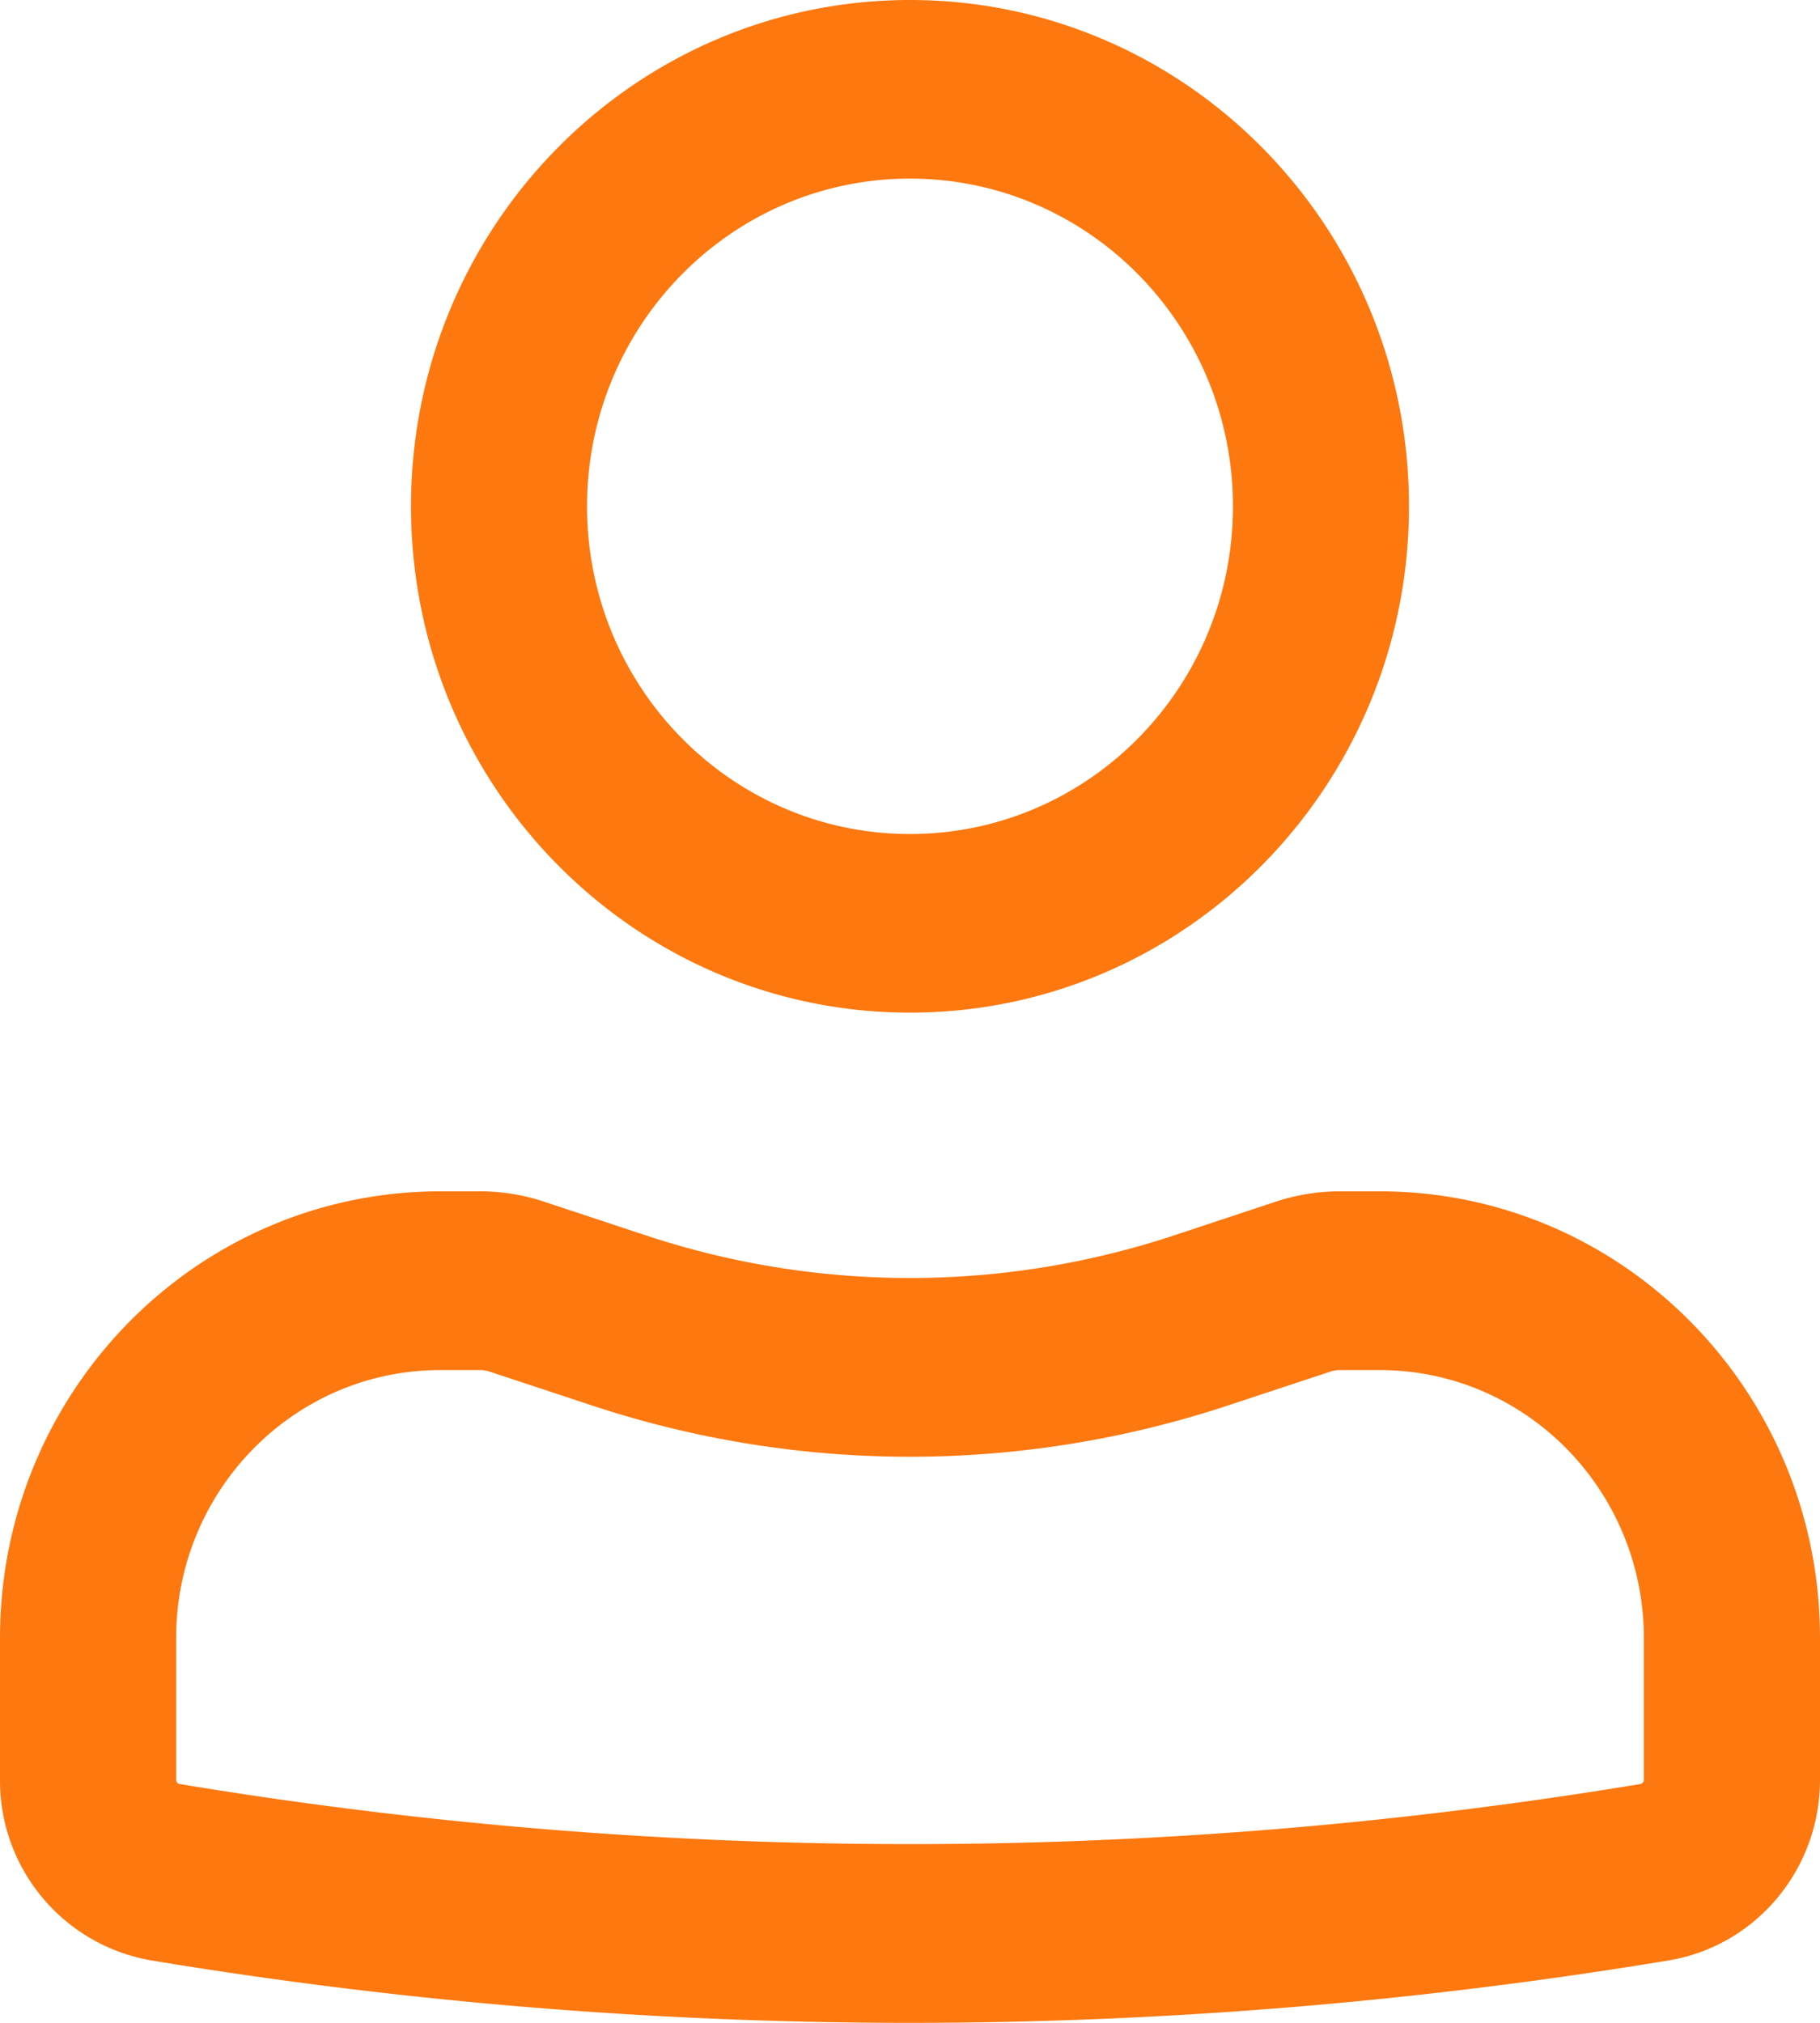 <svg width="18" height="20" fill="none" xmlns="http://www.w3.org/2000/svg"><path fill-rule="evenodd" clip-rule="evenodd" d="M4.065 5.006C4.065 2.241 6.275 0 9 0c2.726 0 4.935 2.241 4.935 5.006S11.726 10.012 9 10.012c-2.726 0-4.935-2.241-4.935-5.006zM9 1.766c-1.764 0-3.194 1.451-3.194 3.24 0 1.79 1.43 3.24 3.194 3.24s3.194-1.45 3.194-3.24c0-1.789-1.43-3.24-3.194-3.24zm-4.645 11.78c-1.443 0-2.613 1.187-2.613 2.65v1.4c0 .021.015.04.036.043a44.2 44.2 0 0014.444 0 .043.043 0 00.036-.043v-1.4c0-1.463-1.17-2.65-2.613-2.65h-.396a.288.288 0 00-.09.015l-1.005.332c-2.05.68-4.259.68-6.308 0l-1.005-.332a.288.288 0 00-.09-.015h-.396zM0 16.196c0-2.44 1.95-4.417 4.355-4.417h.396c.214 0 .427.035.63.102l1.006.333a8.306 8.306 0 005.226 0l1.005-.333c.204-.067.417-.102.631-.102h.396c2.405 0 4.355 1.978 4.355 4.417v1.4c0 .887-.634 1.644-1.497 1.787a45.913 45.913 0 01-15.006 0A1.803 1.803 0 010 17.596v-1.4z" fill="#FD780F"/></svg>